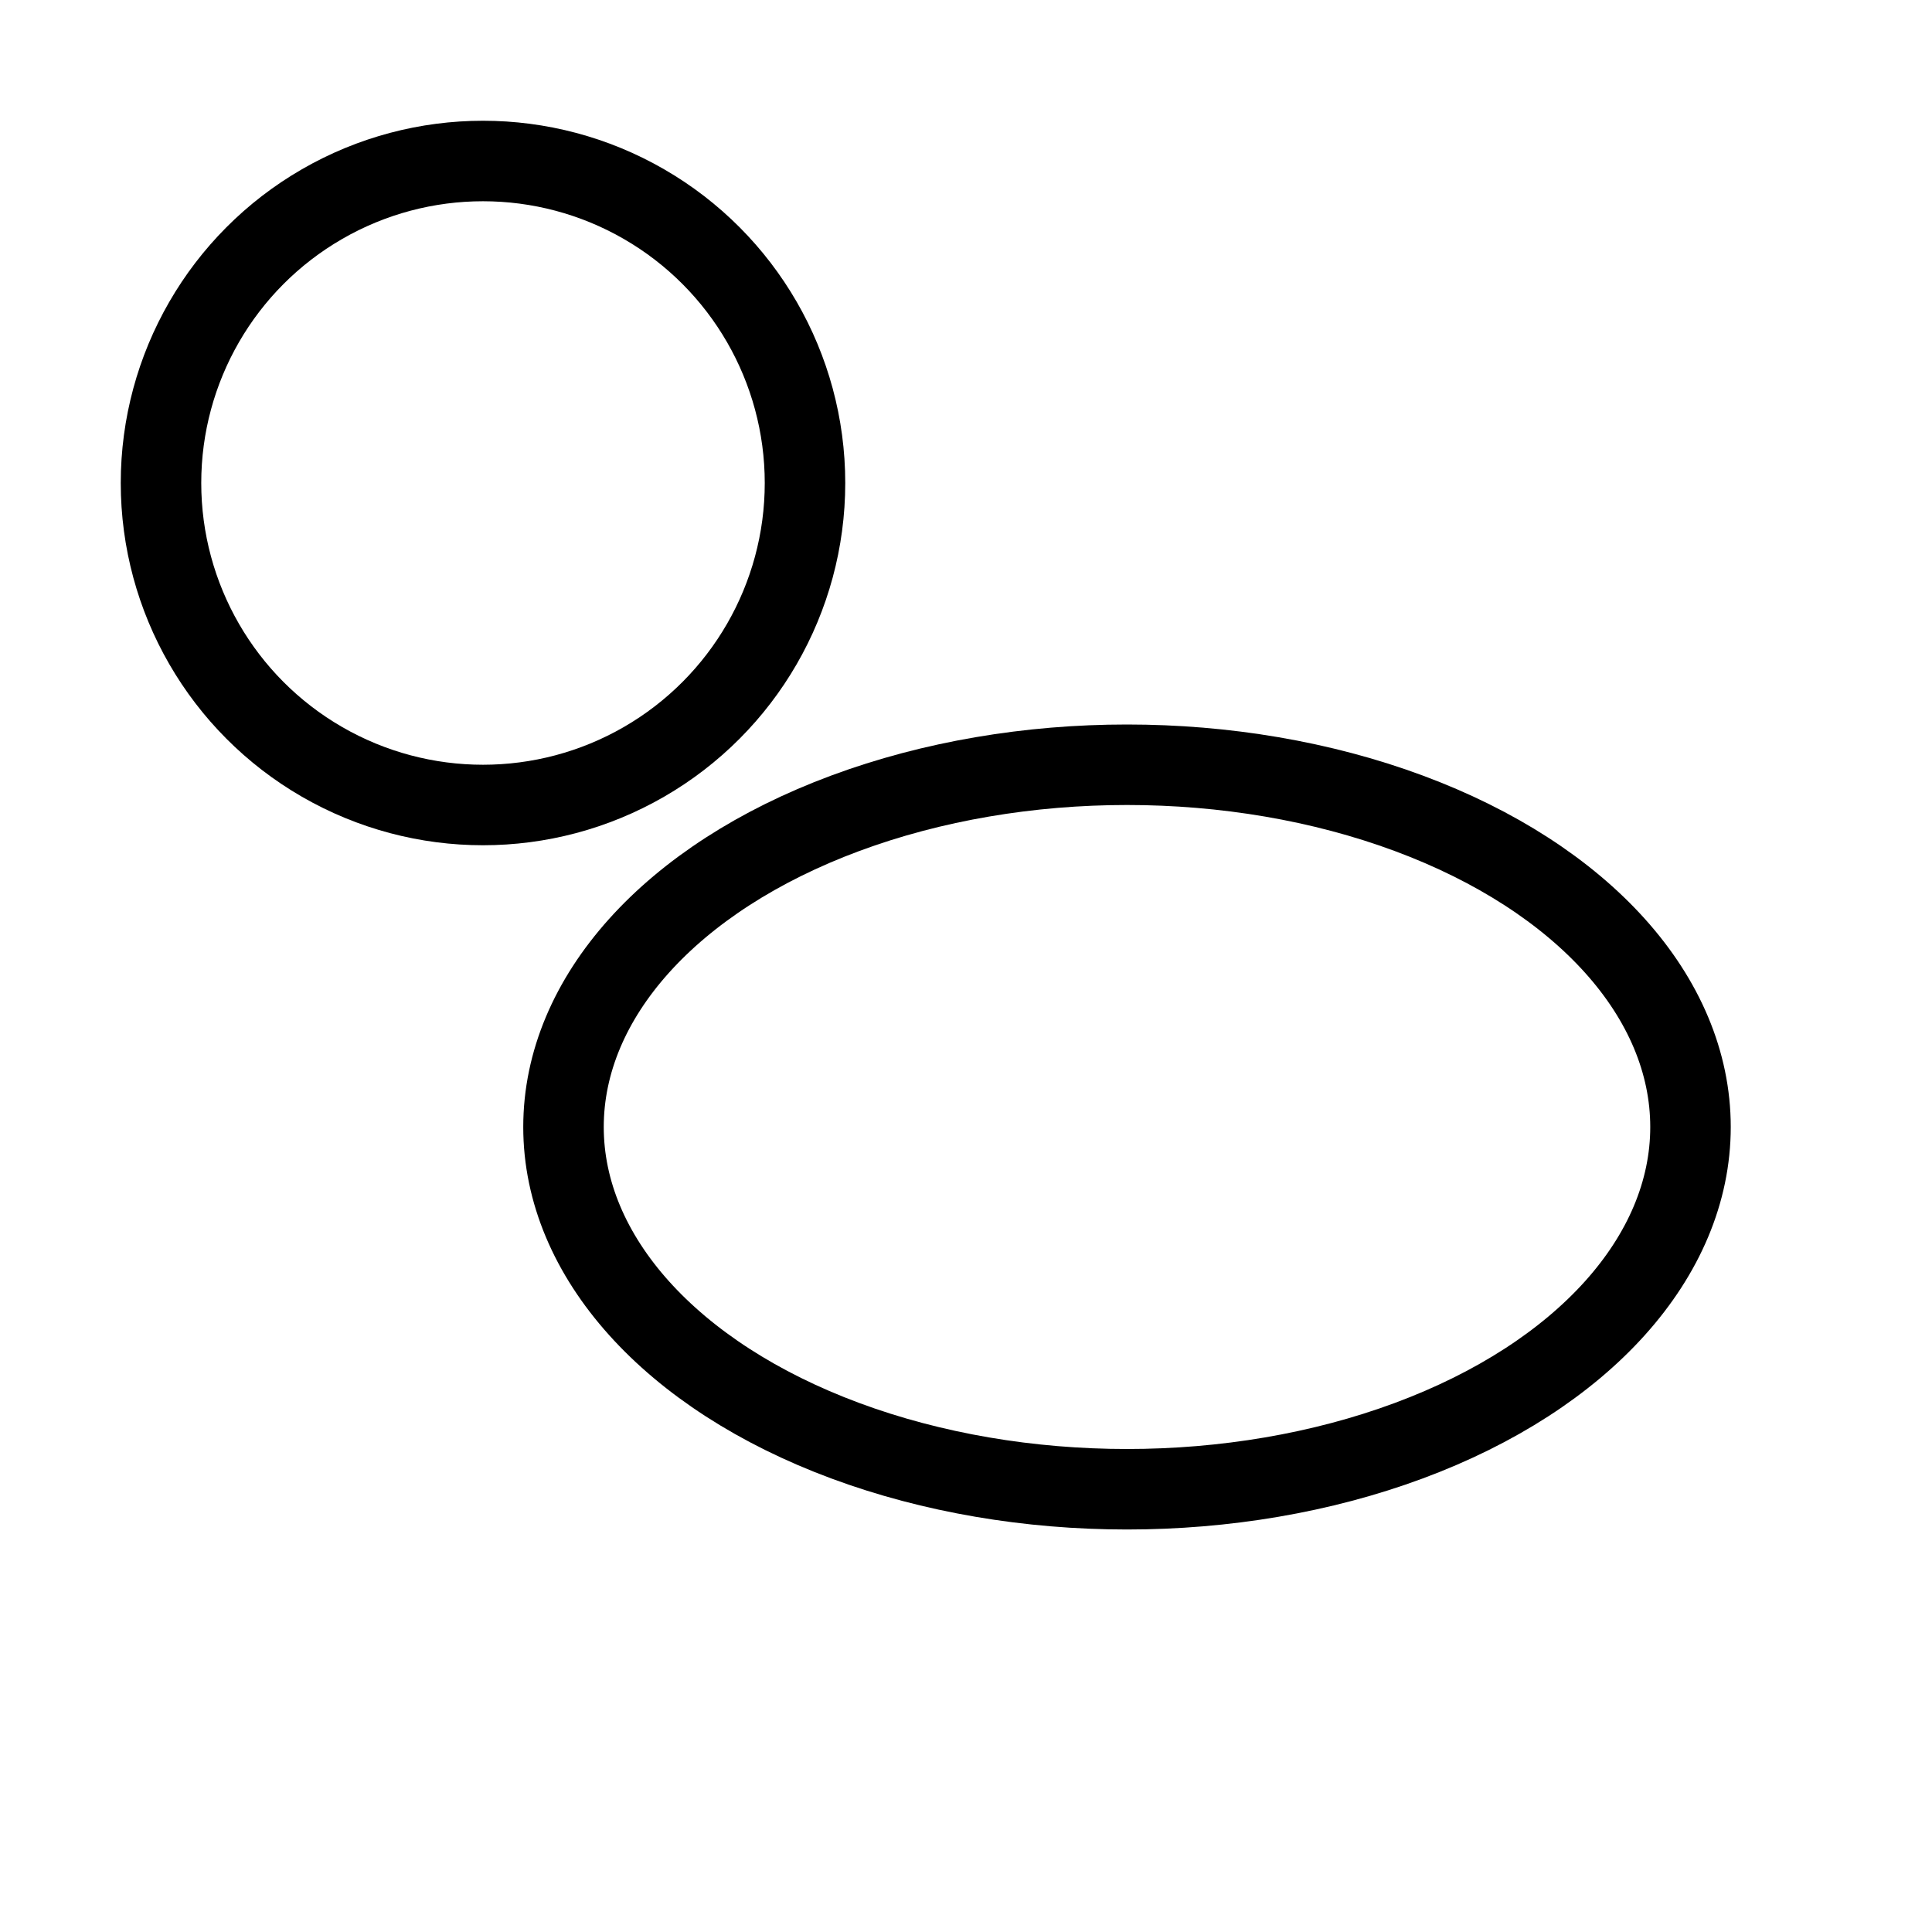 <svg xmlns="http://www.w3.org/2000/svg" width="24" height="24" viewBox="0 0 24 24" fill="none" stroke="black" stroke-width="1">
  <circle cx="6" cy="6" r="4"/>
  <ellipse cx="14" cy="14" rx="7" ry="4.5"/>
</svg>

